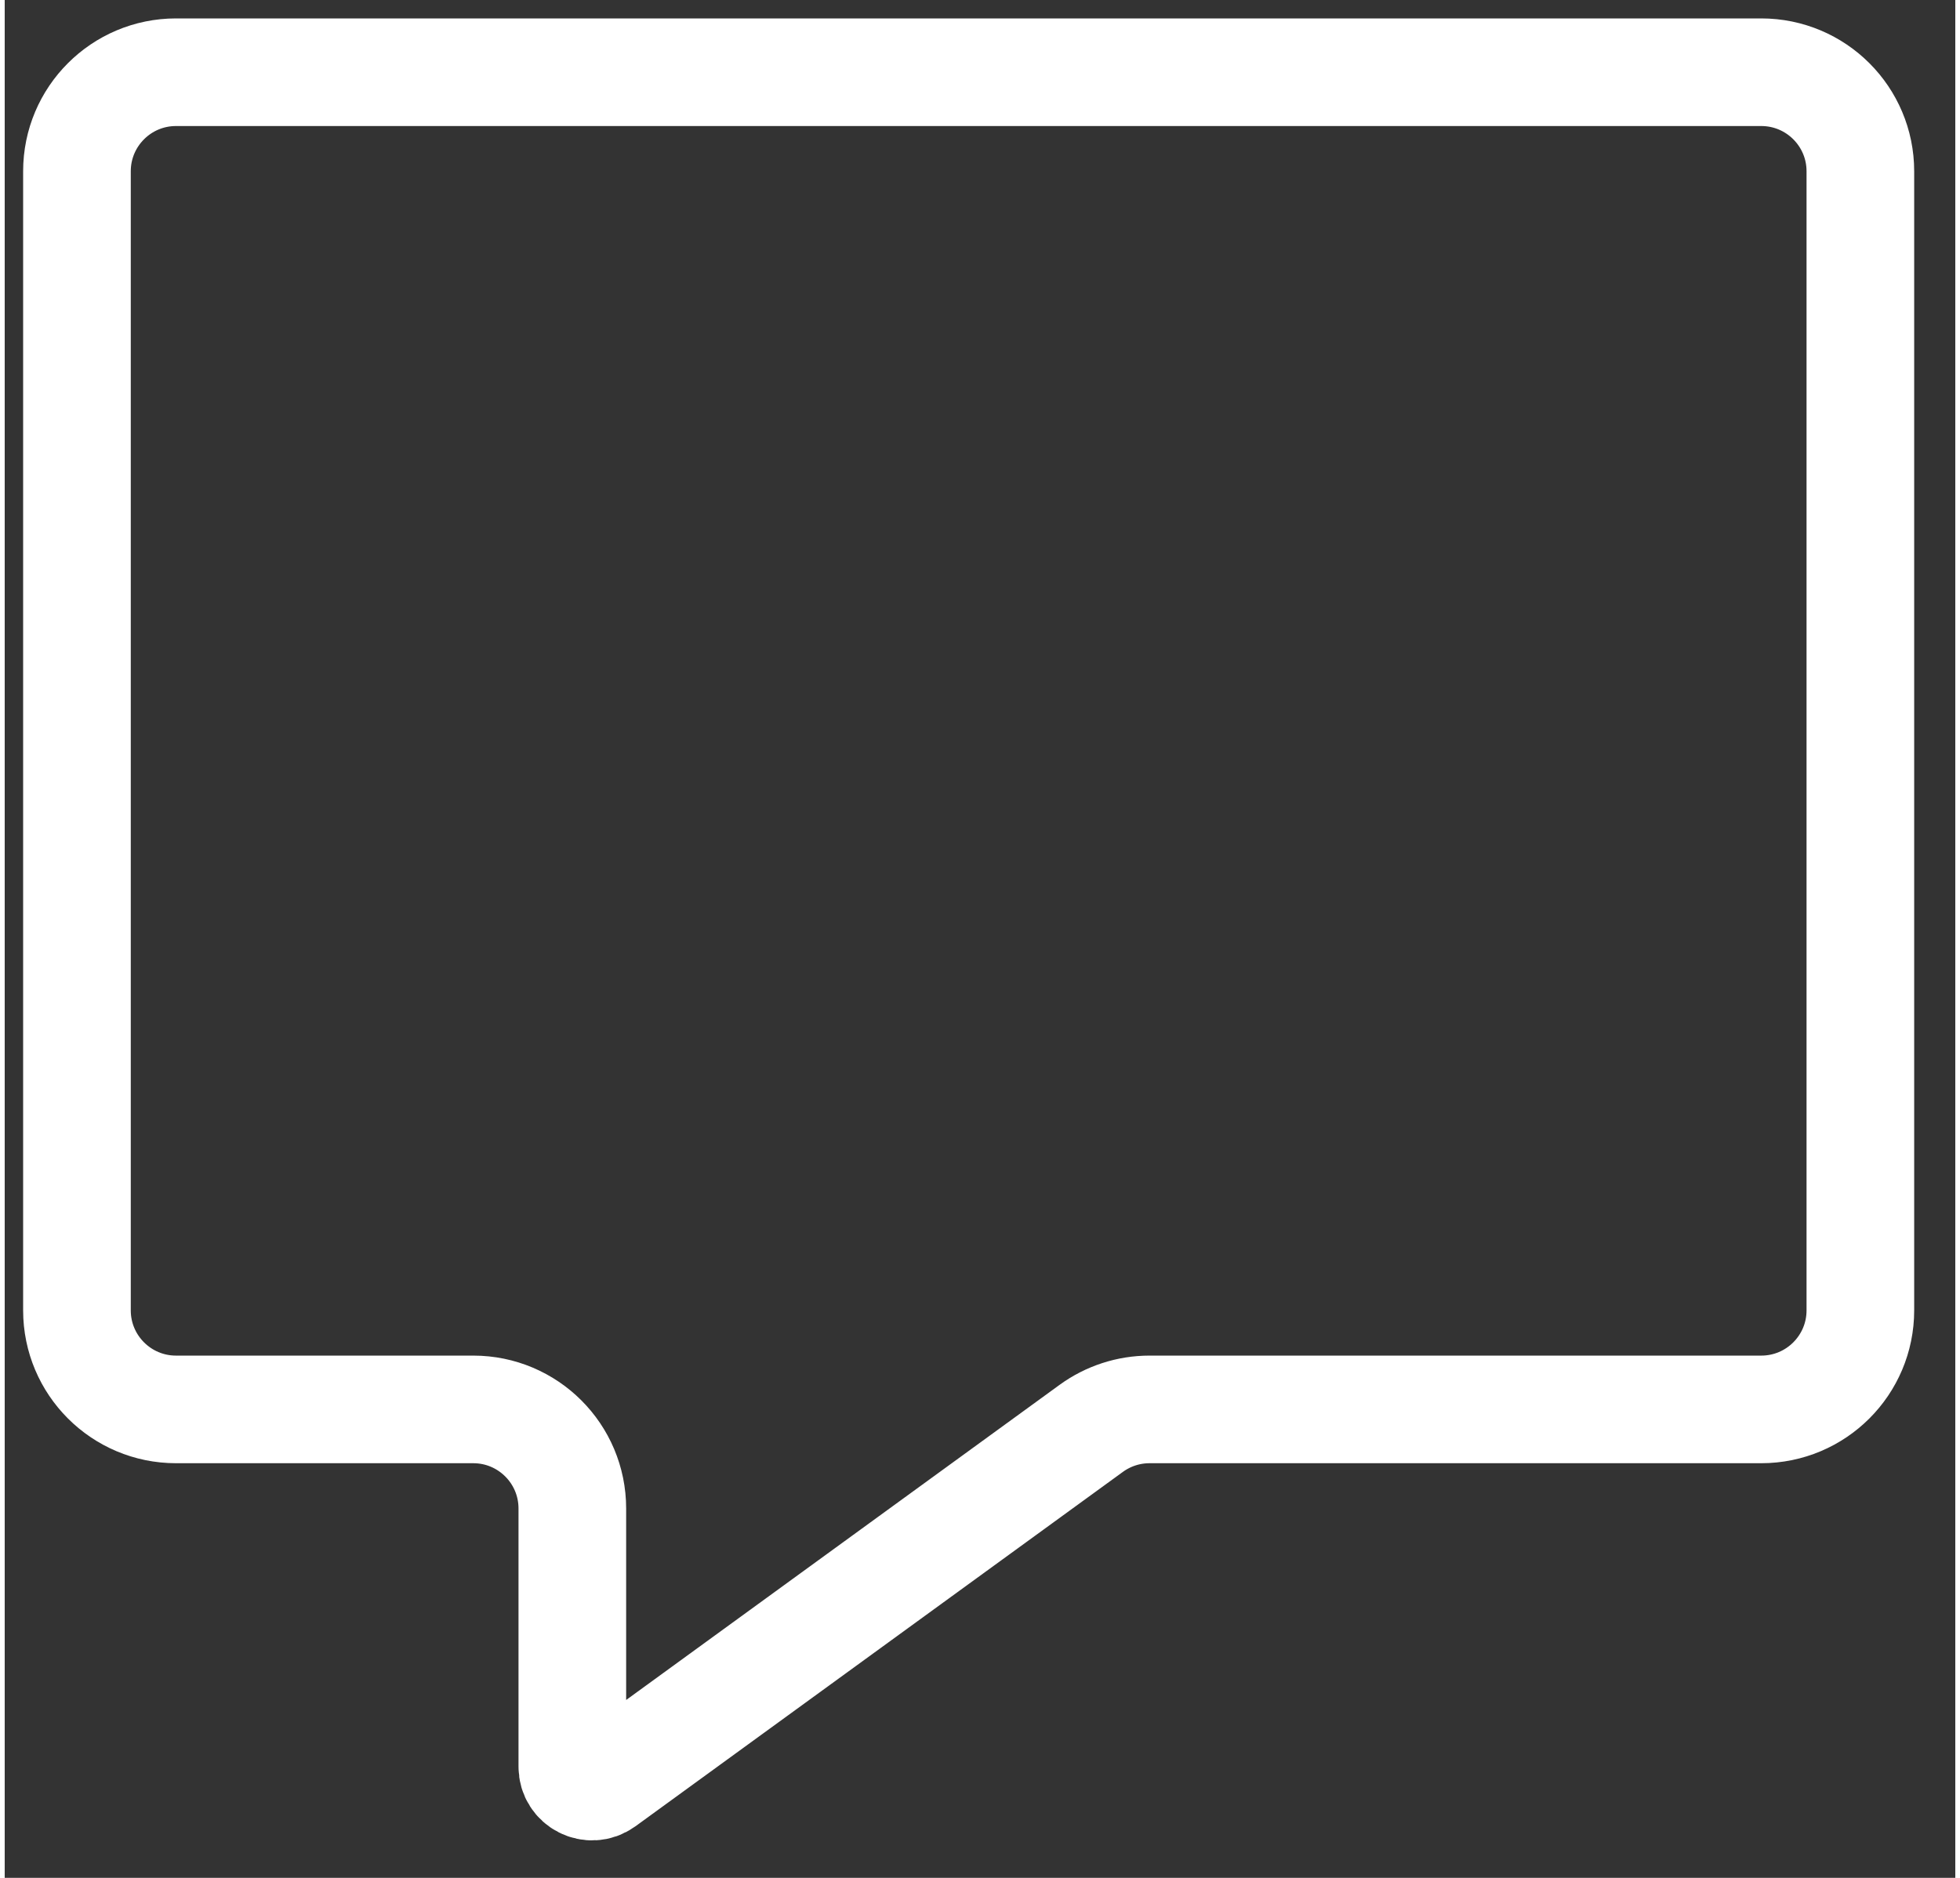 <svg width="24" height="23" viewBox="0 0 27 26" fill="none" xmlns="http://www.w3.org/2000/svg">
<rect x="0" y="0" width="27" height="26" fill="#333333" stroke="none"/>
<path d="M1 2.371V18.143C1 18.9 1.614 19.514 2.371 19.514H6.486C7.243 19.514 7.857 20.128 7.857 20.886V24.461C7.857 24.686 8.111 24.815 8.293 24.683L15.039 19.777C15.274 19.606 15.556 19.514 15.846 19.514H24.314C25.072 19.514 25.686 18.9 25.686 18.143V2.371C25.686 1.614 25.072 1 24.314 1H2.371C1.614 1 1 1.614 1 2.371Z" stroke="white" stroke-width="1.49"/>
</svg>
